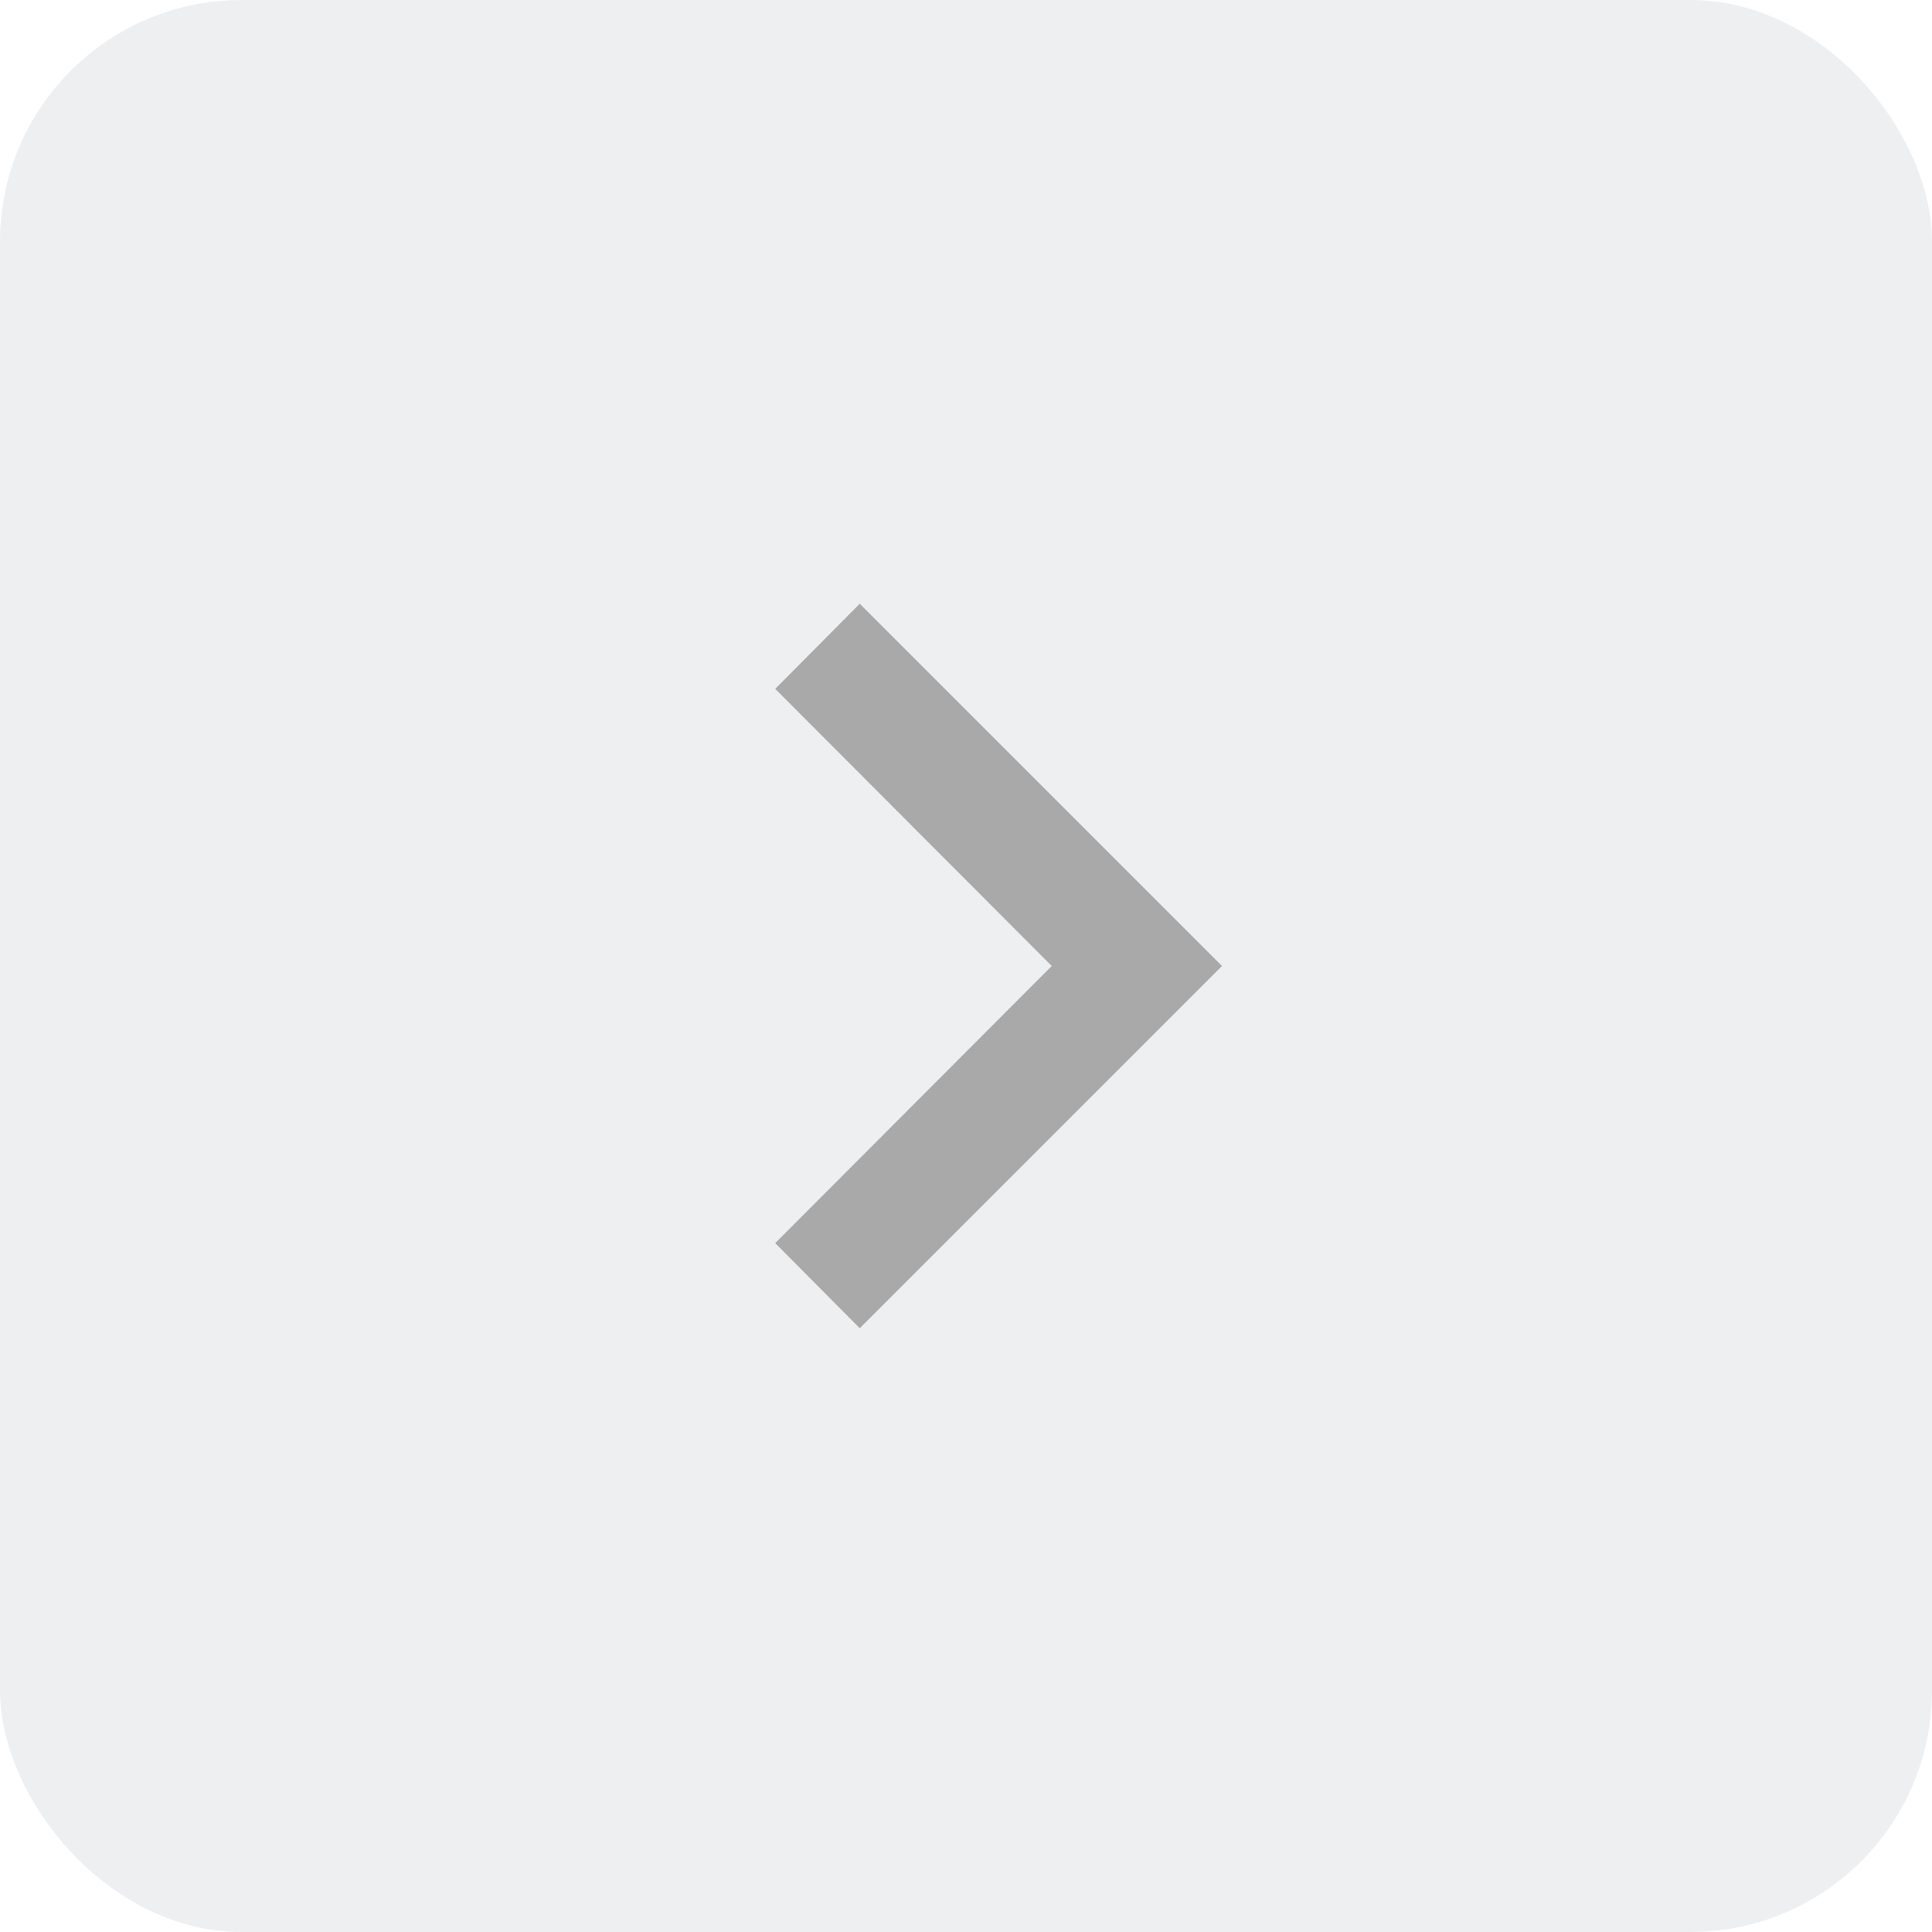 <svg width="32" height="32" viewBox="0 0 32 32" fill="none" xmlns="http://www.w3.org/2000/svg" xmlns:xlink="http://www.w3.org/1999/xlink">
	<desc>
			Created with Pixso.
	</desc>
	<defs/>
	<g opacity="0.5">
		<rect id="page" rx="4" width="32" height="32" fill="#DDE0E4" fill-opacity="1"/>
		<rect id="direction=forward" width="24" height="24" transform="translate(4 4)" fill="#FFFFFF" fill-opacity="0"/>
		<path id="Vector" d="M12.84 11.41L17.42 16L12.84 20.59L14.24 22L20.24 16L14.24 10L12.84 11.41Z" fill="#535353" fill-opacity="1" fill-rule="nonzero"/>
	</g>
</svg>
